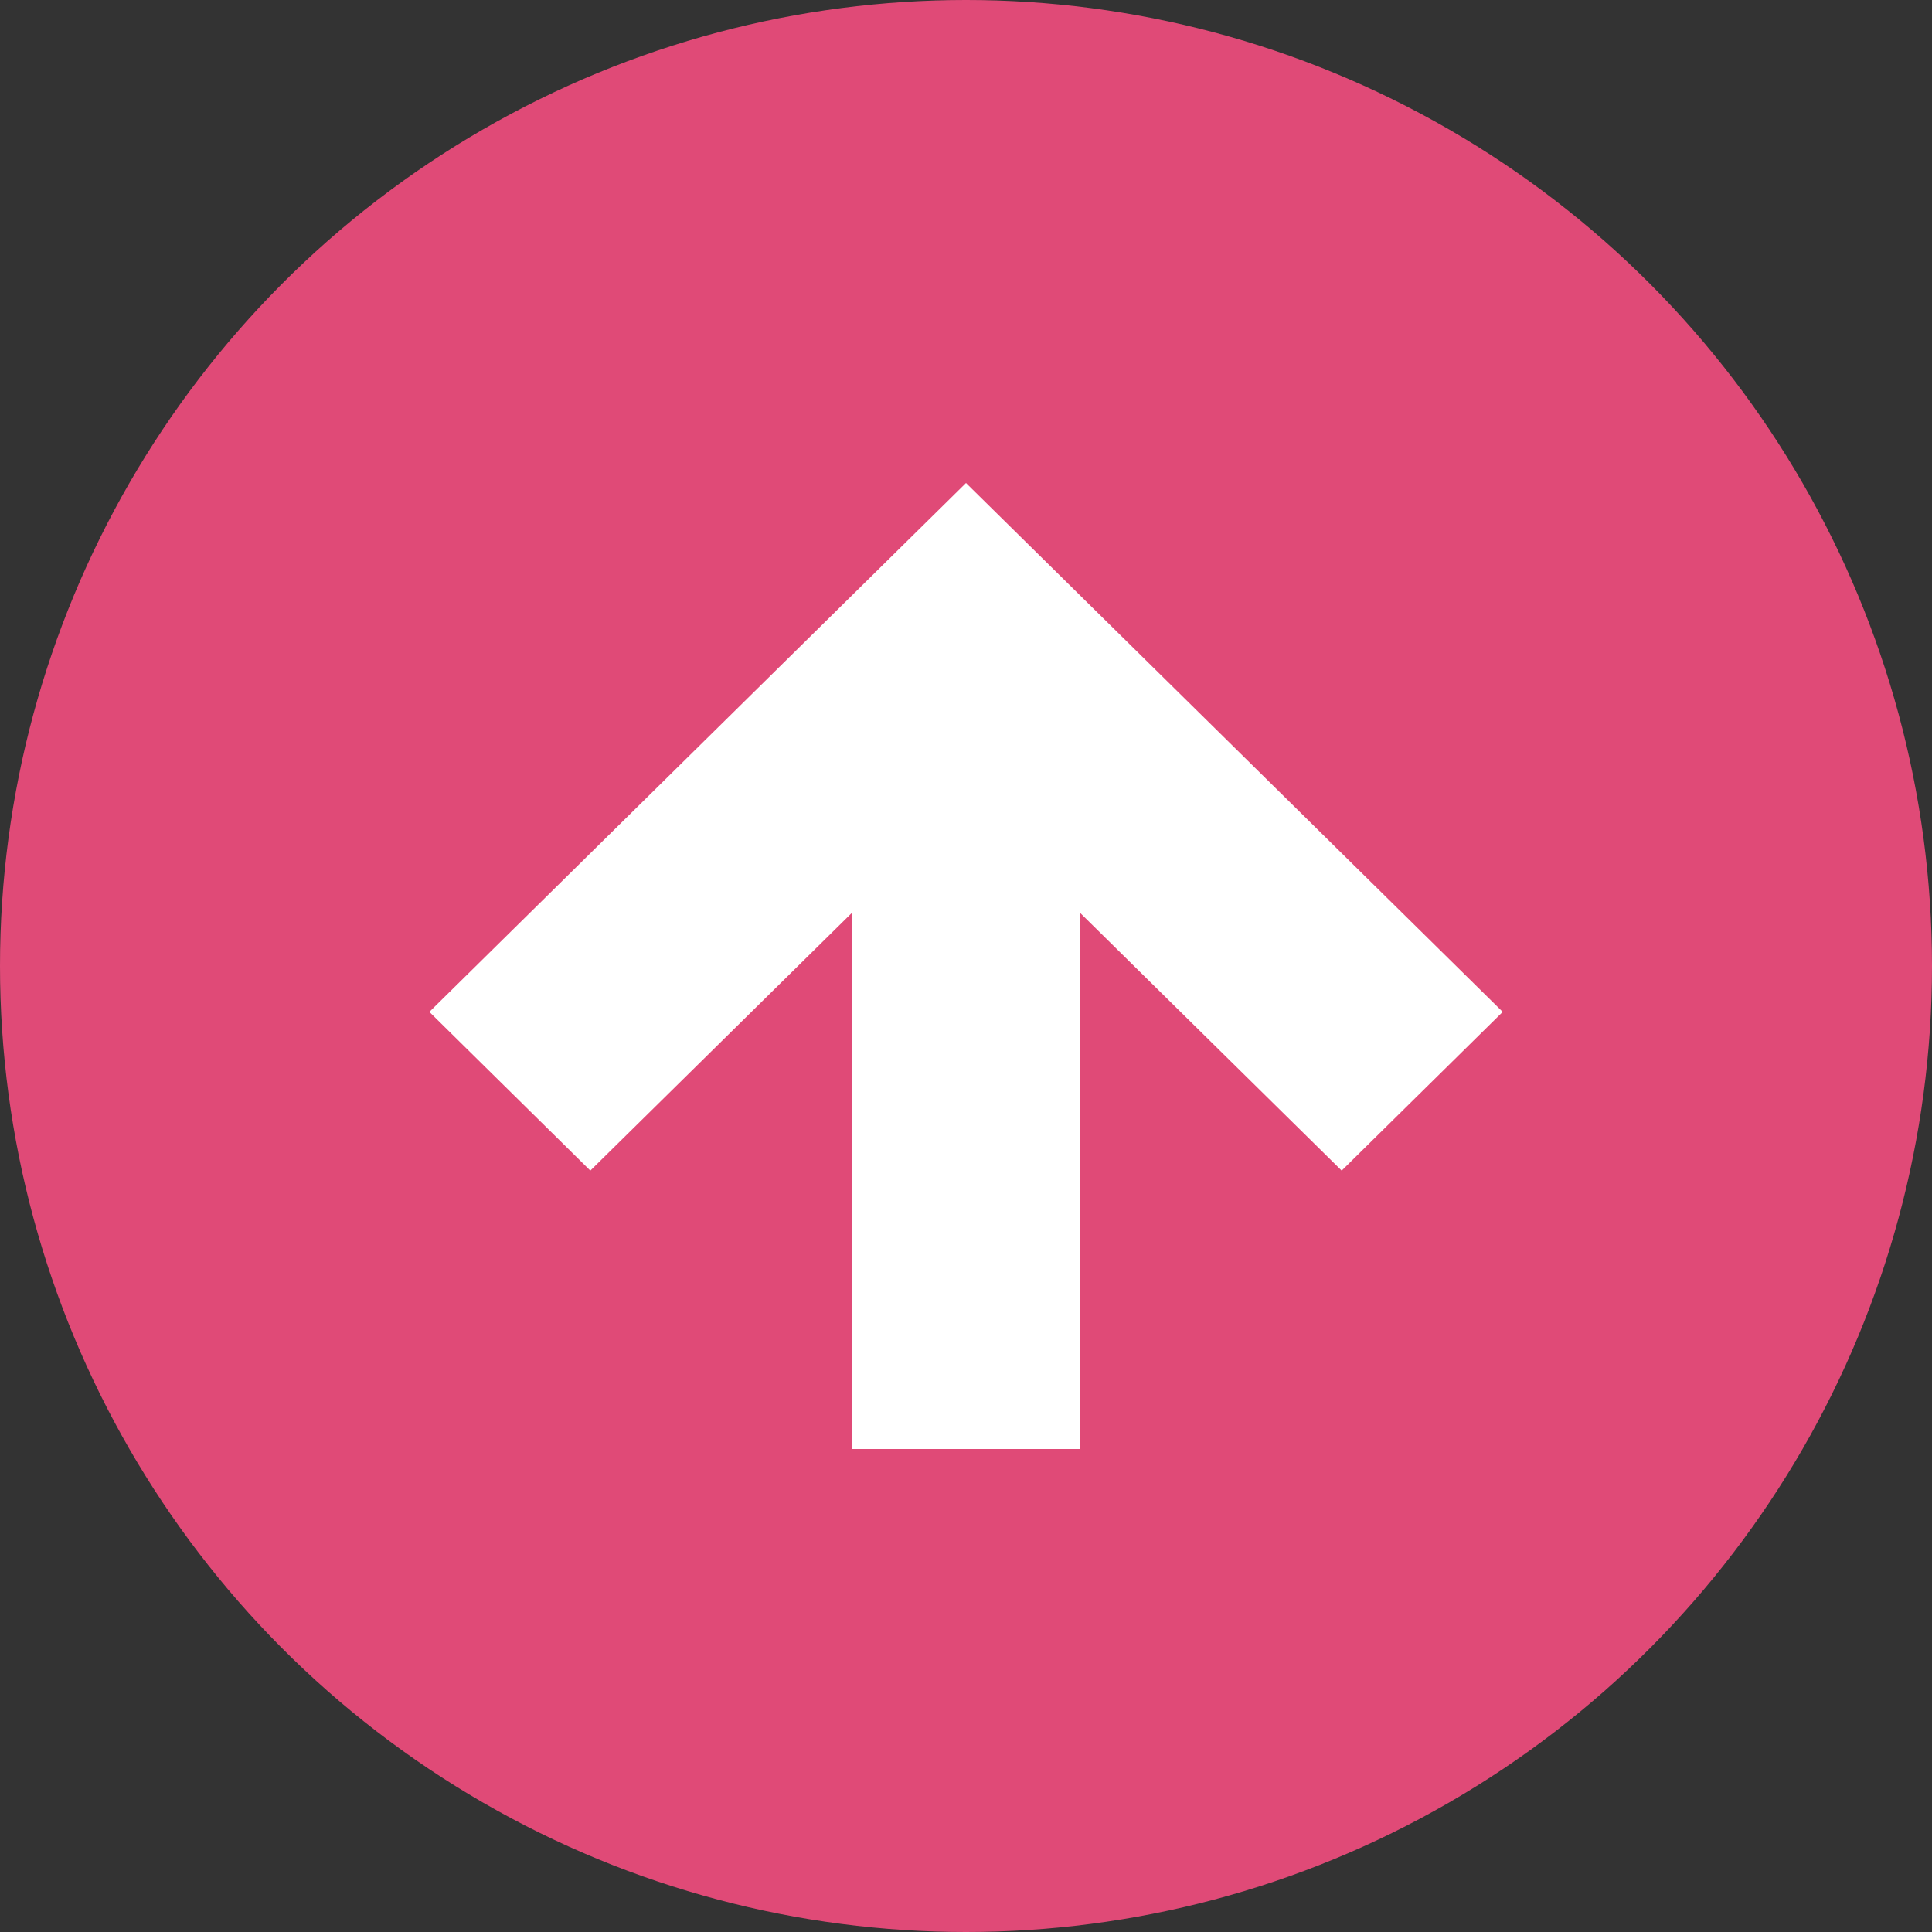 <svg width="20" height="20" viewBox="0 0 20 20" fill="none" xmlns="http://www.w3.org/2000/svg">
<rect x="0" y="0" width="20" height="20" fill="#333333" stroke="none"/>
<circle cx="10" cy="10" r="10" fill="#E04A77"/>
<path d="M10 5L15.556 10.475L13.889 12.118L11.178 9.447L11.179 15L8.822 15L8.822 9.447L6.111 12.118L4.445 10.475L10 5Z" fill="white"/>
</svg>
